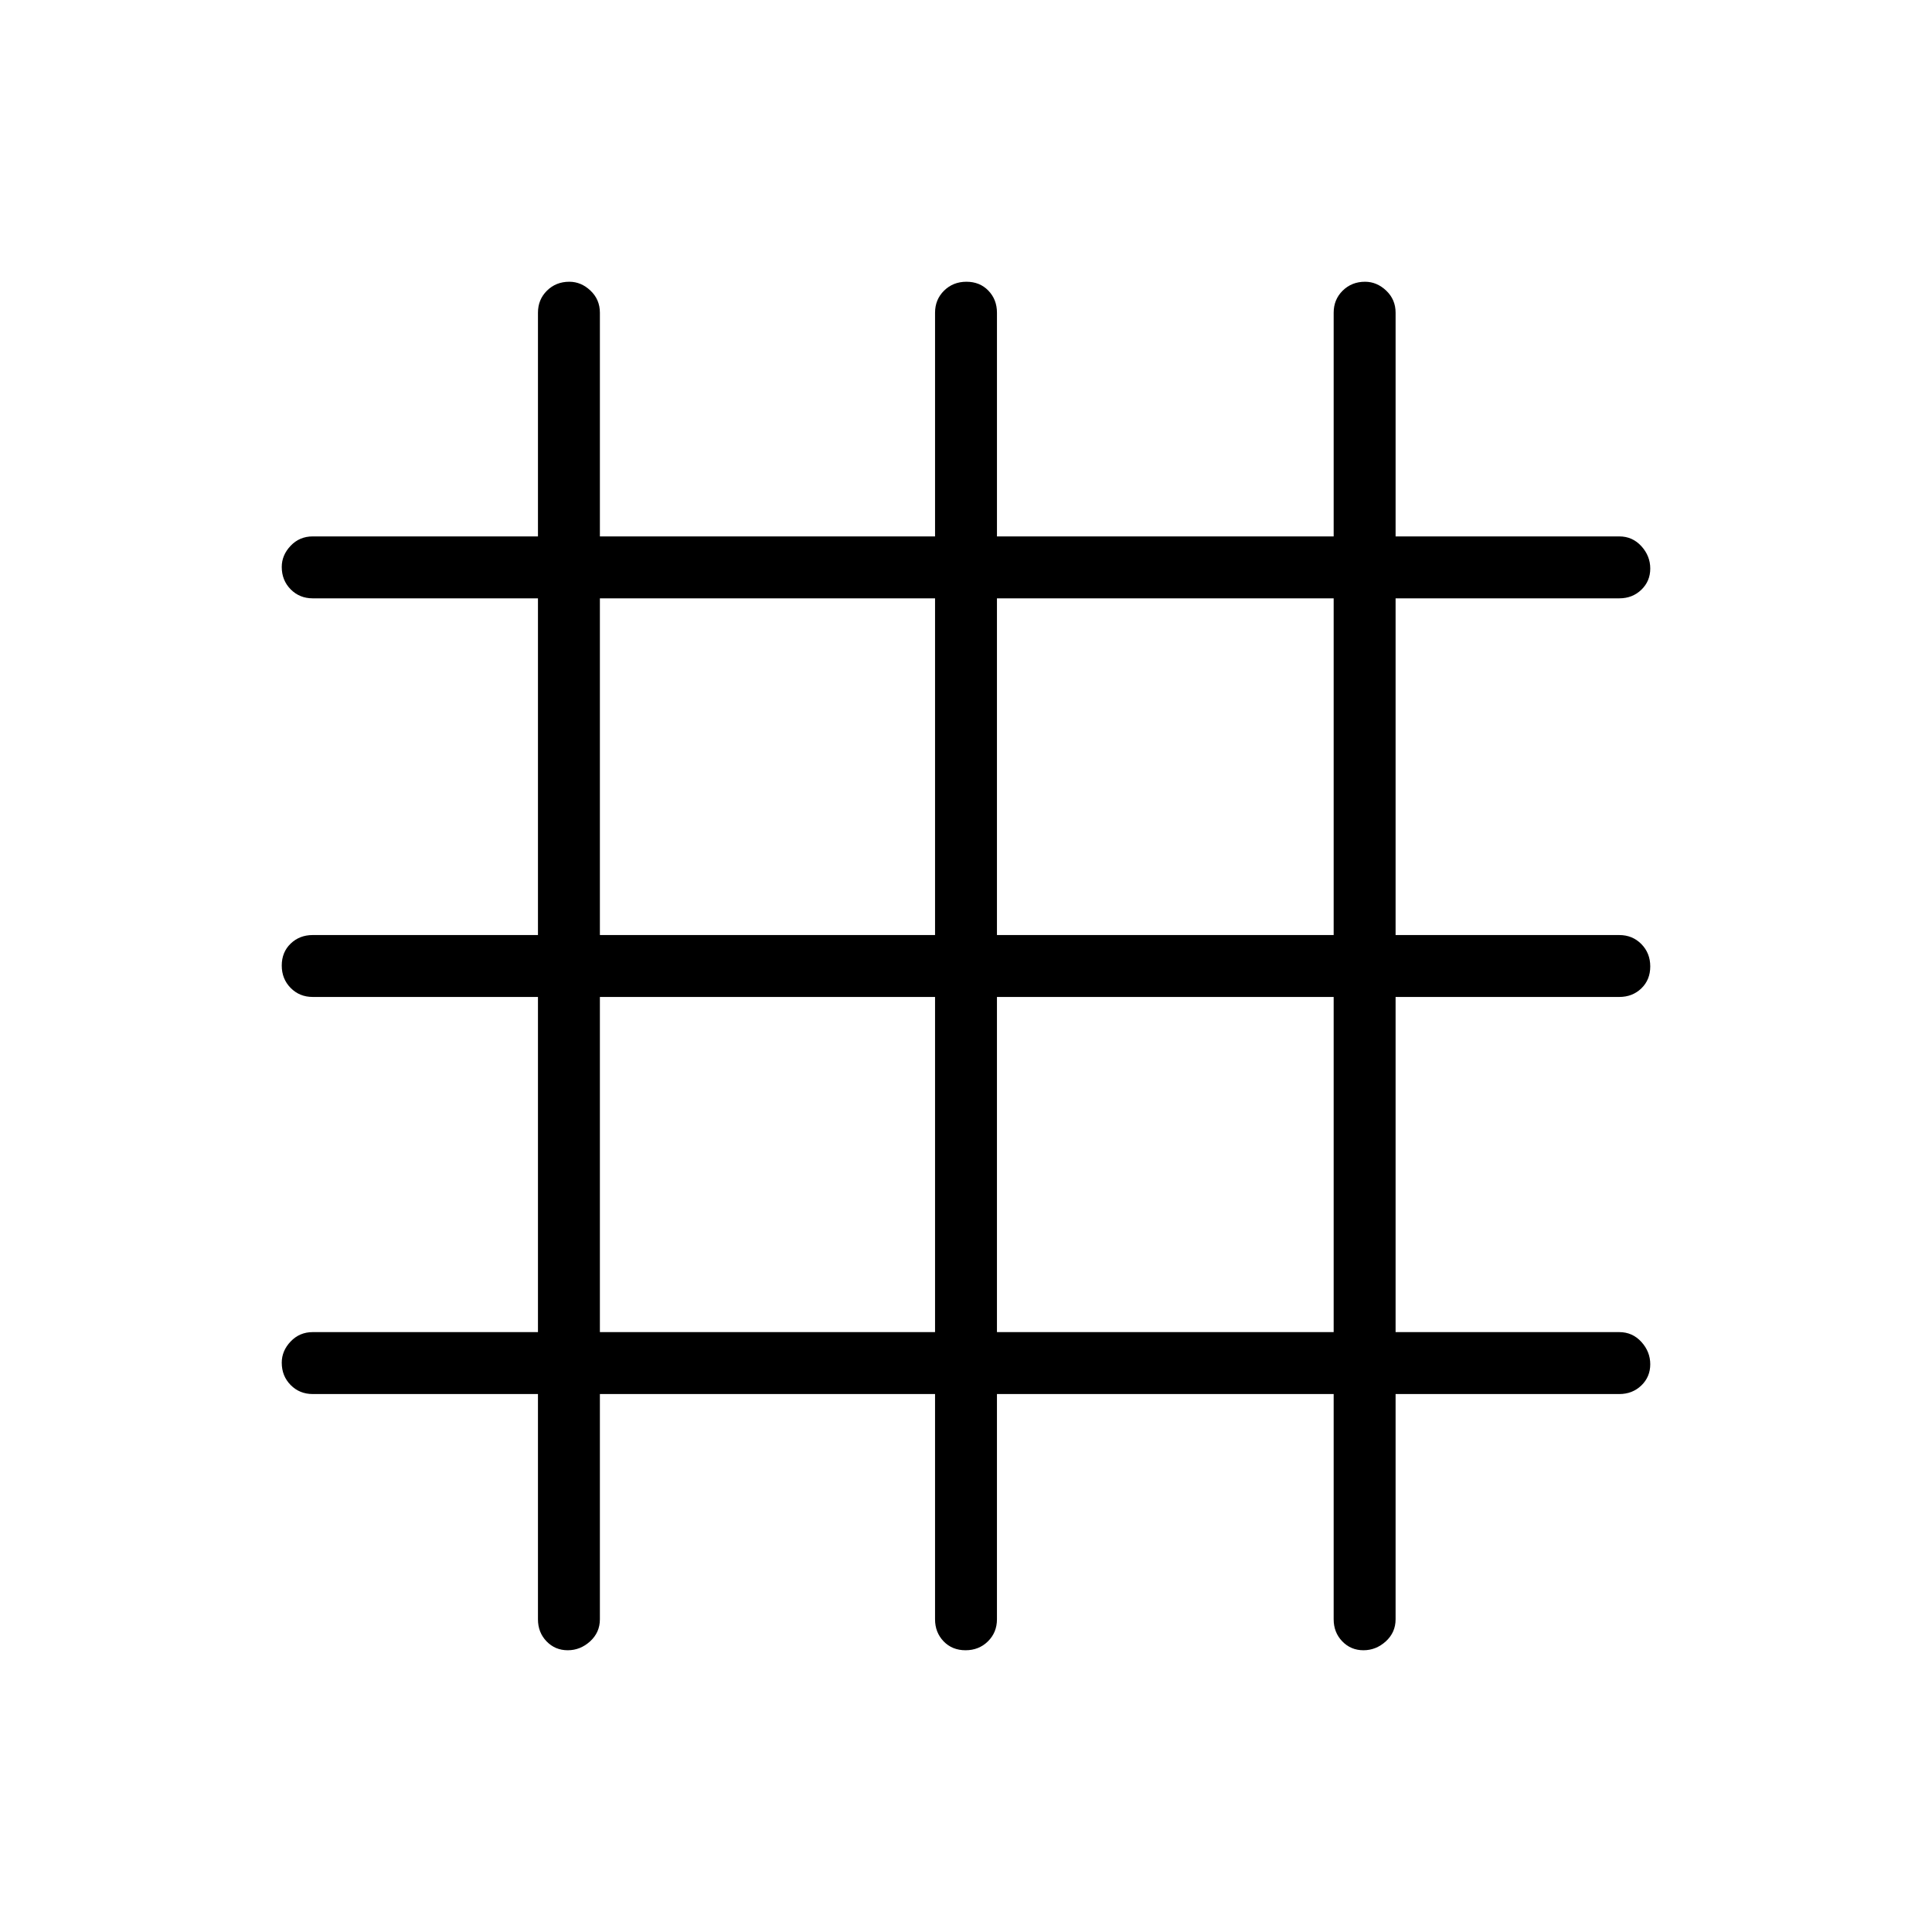 <svg xmlns="http://www.w3.org/2000/svg" height="48" viewBox="0 -960 960 960" width="48"><path d="M267.31-267.31H155.38q-6.53 0-10.96-4.48-4.42-4.48-4.42-11.1 0-5.88 4.42-10.53 4.43-4.66 10.96-4.66h111.93v-166.54H155.38q-6.53 0-10.96-4.48-4.42-4.49-4.42-11.12 0-6.63 4.42-10.9 4.43-4.26 10.96-4.26h111.93v-167.31H155.38q-6.53 0-10.96-4.48-4.42-4.49-4.42-11.11 0-5.87 4.42-10.53 4.43-4.65 10.96-4.65h111.93v-111.16q0-6.53 4.48-10.96 4.48-4.42 11.1-4.42 5.88 0 10.53 4.42 4.66 4.43 4.66 10.96v111.16h166.54v-111.16q0-6.53 4.48-10.96 4.49-4.42 11.12-4.42 6.63 0 10.9 4.42 4.26 4.43 4.26 10.96v111.16h167.31v-111.16q0-6.53 4.48-10.96 4.49-4.42 11.11-4.42 5.87 0 10.53 4.42 4.65 4.43 4.65 10.96v111.16h111.16q6.53 0 10.96 4.85 4.42 4.86 4.42 11.12 0 6.26-4.42 10.53-4.43 4.27-10.96 4.27H693.46v167.31h111.16q6.53 0 10.96 4.48 4.42 4.49 4.42 11.12 0 6.63-4.42 10.9-4.43 4.26-10.96 4.26H693.46v166.54h111.16q6.53 0 10.96 4.86 4.42 4.86 4.42 11.11 0 6.26-4.42 10.53-4.43 4.27-10.96 4.27H693.46v111.93q0 6.53-4.85 10.96-4.86 4.42-11.12 4.42-6.26 0-10.53-4.42-4.27-4.43-4.27-10.96v-111.93H495.38v111.93q0 6.53-4.48 10.96-4.49 4.42-11.12 4.42-6.63 0-10.9-4.42-4.26-4.43-4.26-10.96v-111.93H298.08v111.93q0 6.53-4.86 10.96-4.86 4.42-11.11 4.42-6.26 0-10.53-4.42-4.27-4.43-4.27-10.96v-111.93Zm30.77-30.77h166.54v-166.54H298.08v166.54Zm197.3 0h167.31v-166.54H495.38v166.54Zm-197.3-197.3h166.54v-167.31H298.08v167.31Zm197.3 0h167.31v-167.31H495.38v167.31Z"/></svg>